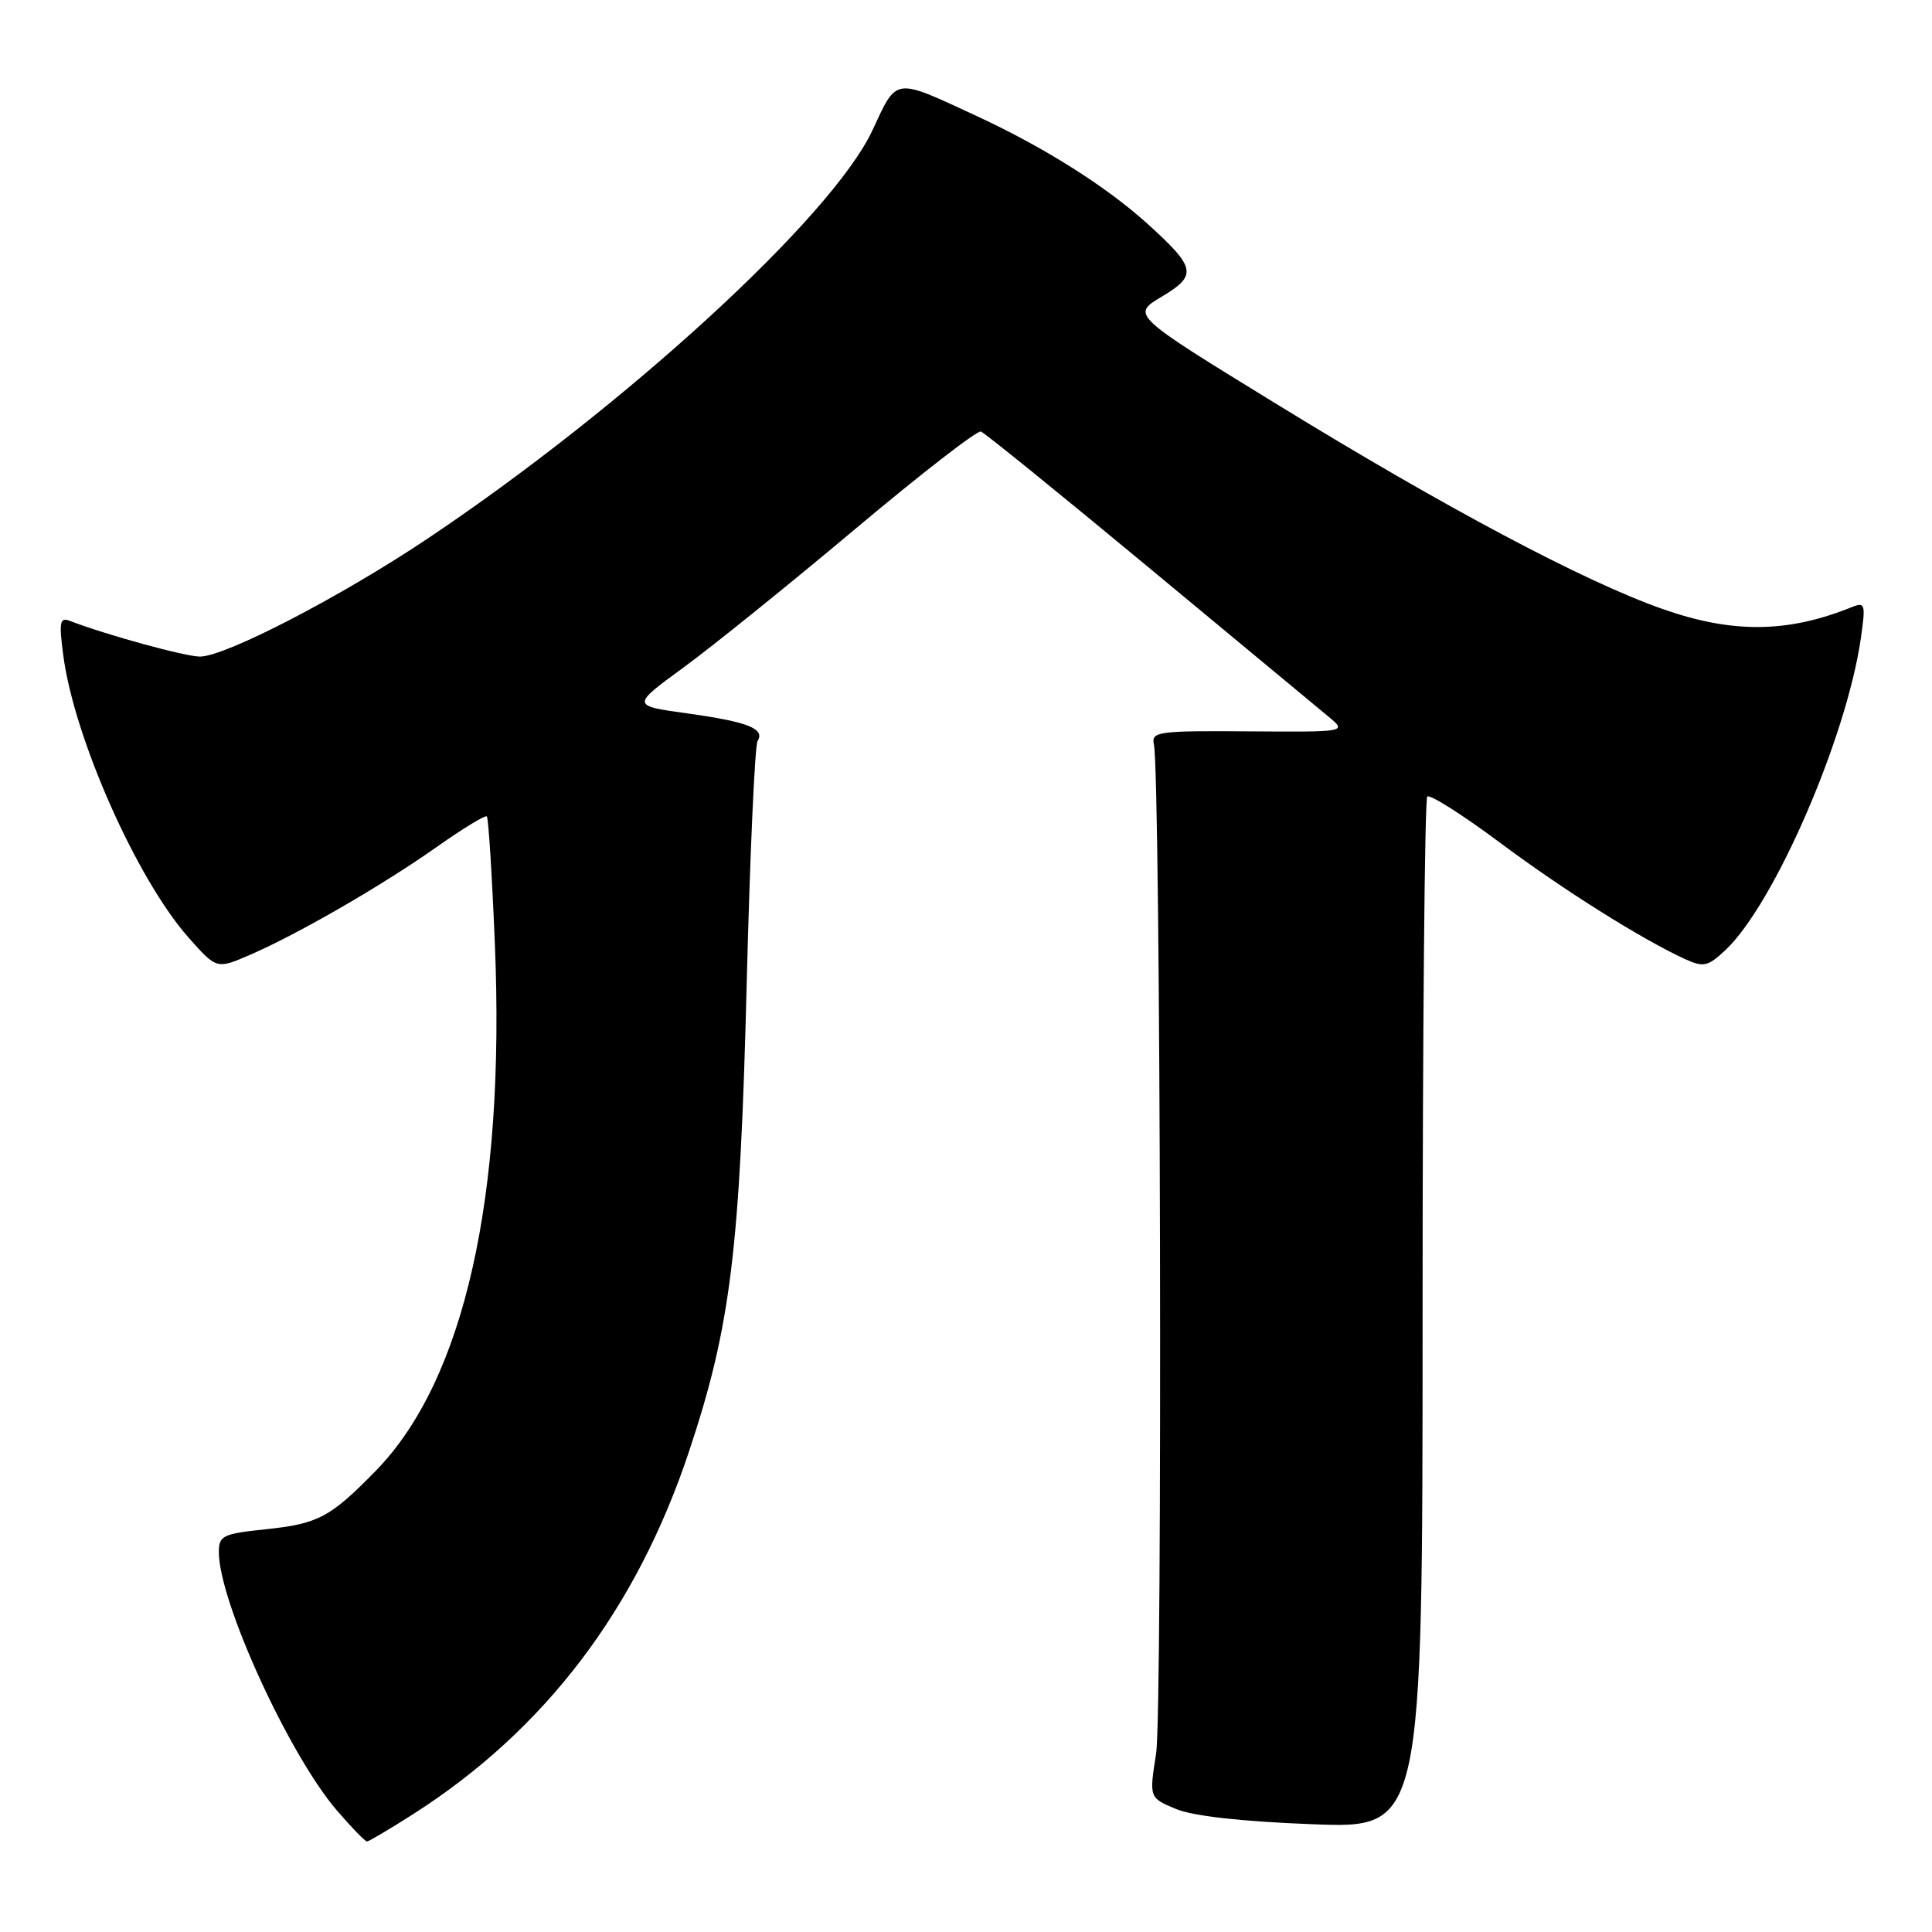 <?xml version="1.0" encoding="UTF-8" standalone="no"?>
<!DOCTYPE svg PUBLIC "-//W3C//DTD SVG 1.1//EN" "http://www.w3.org/Graphics/SVG/1.1/DTD/svg11.dtd" >
<svg xmlns="http://www.w3.org/2000/svg" xmlns:xlink="http://www.w3.org/1999/xlink" version="1.1" viewBox="0 0 256 256">
 <g >
 <path fill="currentColor"
d=" M 54.78 240.36 C 72.23 229.20 84.36 213.23 91.33 192.23 C 96.82 175.73 98.06 165.61 98.94 130.38 C 99.37 113.27 100.02 98.78 100.38 98.20 C 101.40 96.55 99.12 95.65 91.08 94.53 C 83.65 93.50 83.65 93.50 90.58 88.44 C 94.38 85.66 104.60 77.42 113.29 70.12 C 121.97 62.83 129.48 57.00 129.98 57.18 C 130.48 57.36 140.47 65.46 152.19 75.18 C 163.91 84.90 174.62 93.79 176.00 94.93 C 178.50 97.00 178.50 97.00 165.50 96.91 C 153.36 96.82 152.53 96.94 152.90 98.66 C 153.79 102.71 154.06 226.84 153.19 232.36 C 152.27 238.21 152.27 238.21 155.80 239.69 C 158.08 240.64 164.50 241.36 173.91 241.72 C 188.50 242.28 188.50 242.28 188.50 174.23 C 188.50 136.80 188.78 105.89 189.12 105.55 C 189.45 105.21 193.73 107.92 198.62 111.56 C 207.10 117.90 217.58 124.48 223.33 127.11 C 225.72 128.19 226.31 128.06 228.60 125.92 C 235.06 119.88 244.66 97.80 246.57 84.59 C 247.22 80.04 247.14 79.74 245.39 80.44 C 236.87 83.89 229.53 83.96 220.23 80.67 C 209.84 77.01 191.49 67.26 169.20 53.57 C 149.89 41.72 149.89 41.72 153.95 39.30 C 158.69 36.47 158.49 35.48 152.00 29.61 C 146.57 24.71 138.42 19.56 129.64 15.48 C 118.33 10.23 118.92 10.15 115.60 17.27 C 110.27 28.70 82.83 53.87 56.55 71.44 C 45.10 79.10 29.84 87.00 26.50 87.00 C 24.55 87.00 14.15 84.15 9.23 82.26 C 7.92 81.76 7.80 82.44 8.39 86.89 C 9.85 97.85 18.15 116.53 24.99 124.24 C 28.71 128.43 28.71 128.43 33.11 126.53 C 39.52 123.75 50.58 117.36 57.82 112.26 C 61.29 109.81 64.30 107.97 64.51 108.18 C 64.72 108.39 65.20 115.97 65.57 125.03 C 66.97 158.68 61.49 182.92 49.79 194.89 C 43.75 201.07 42.17 201.91 35.18 202.64 C 29.51 203.23 29.00 203.48 29.00 205.67 C 29.00 212.18 38.25 232.43 44.62 239.87 C 46.57 242.14 48.37 244.00 48.63 244.00 C 48.88 244.00 51.65 242.36 54.78 240.36 Z "/>
</g>
</svg>